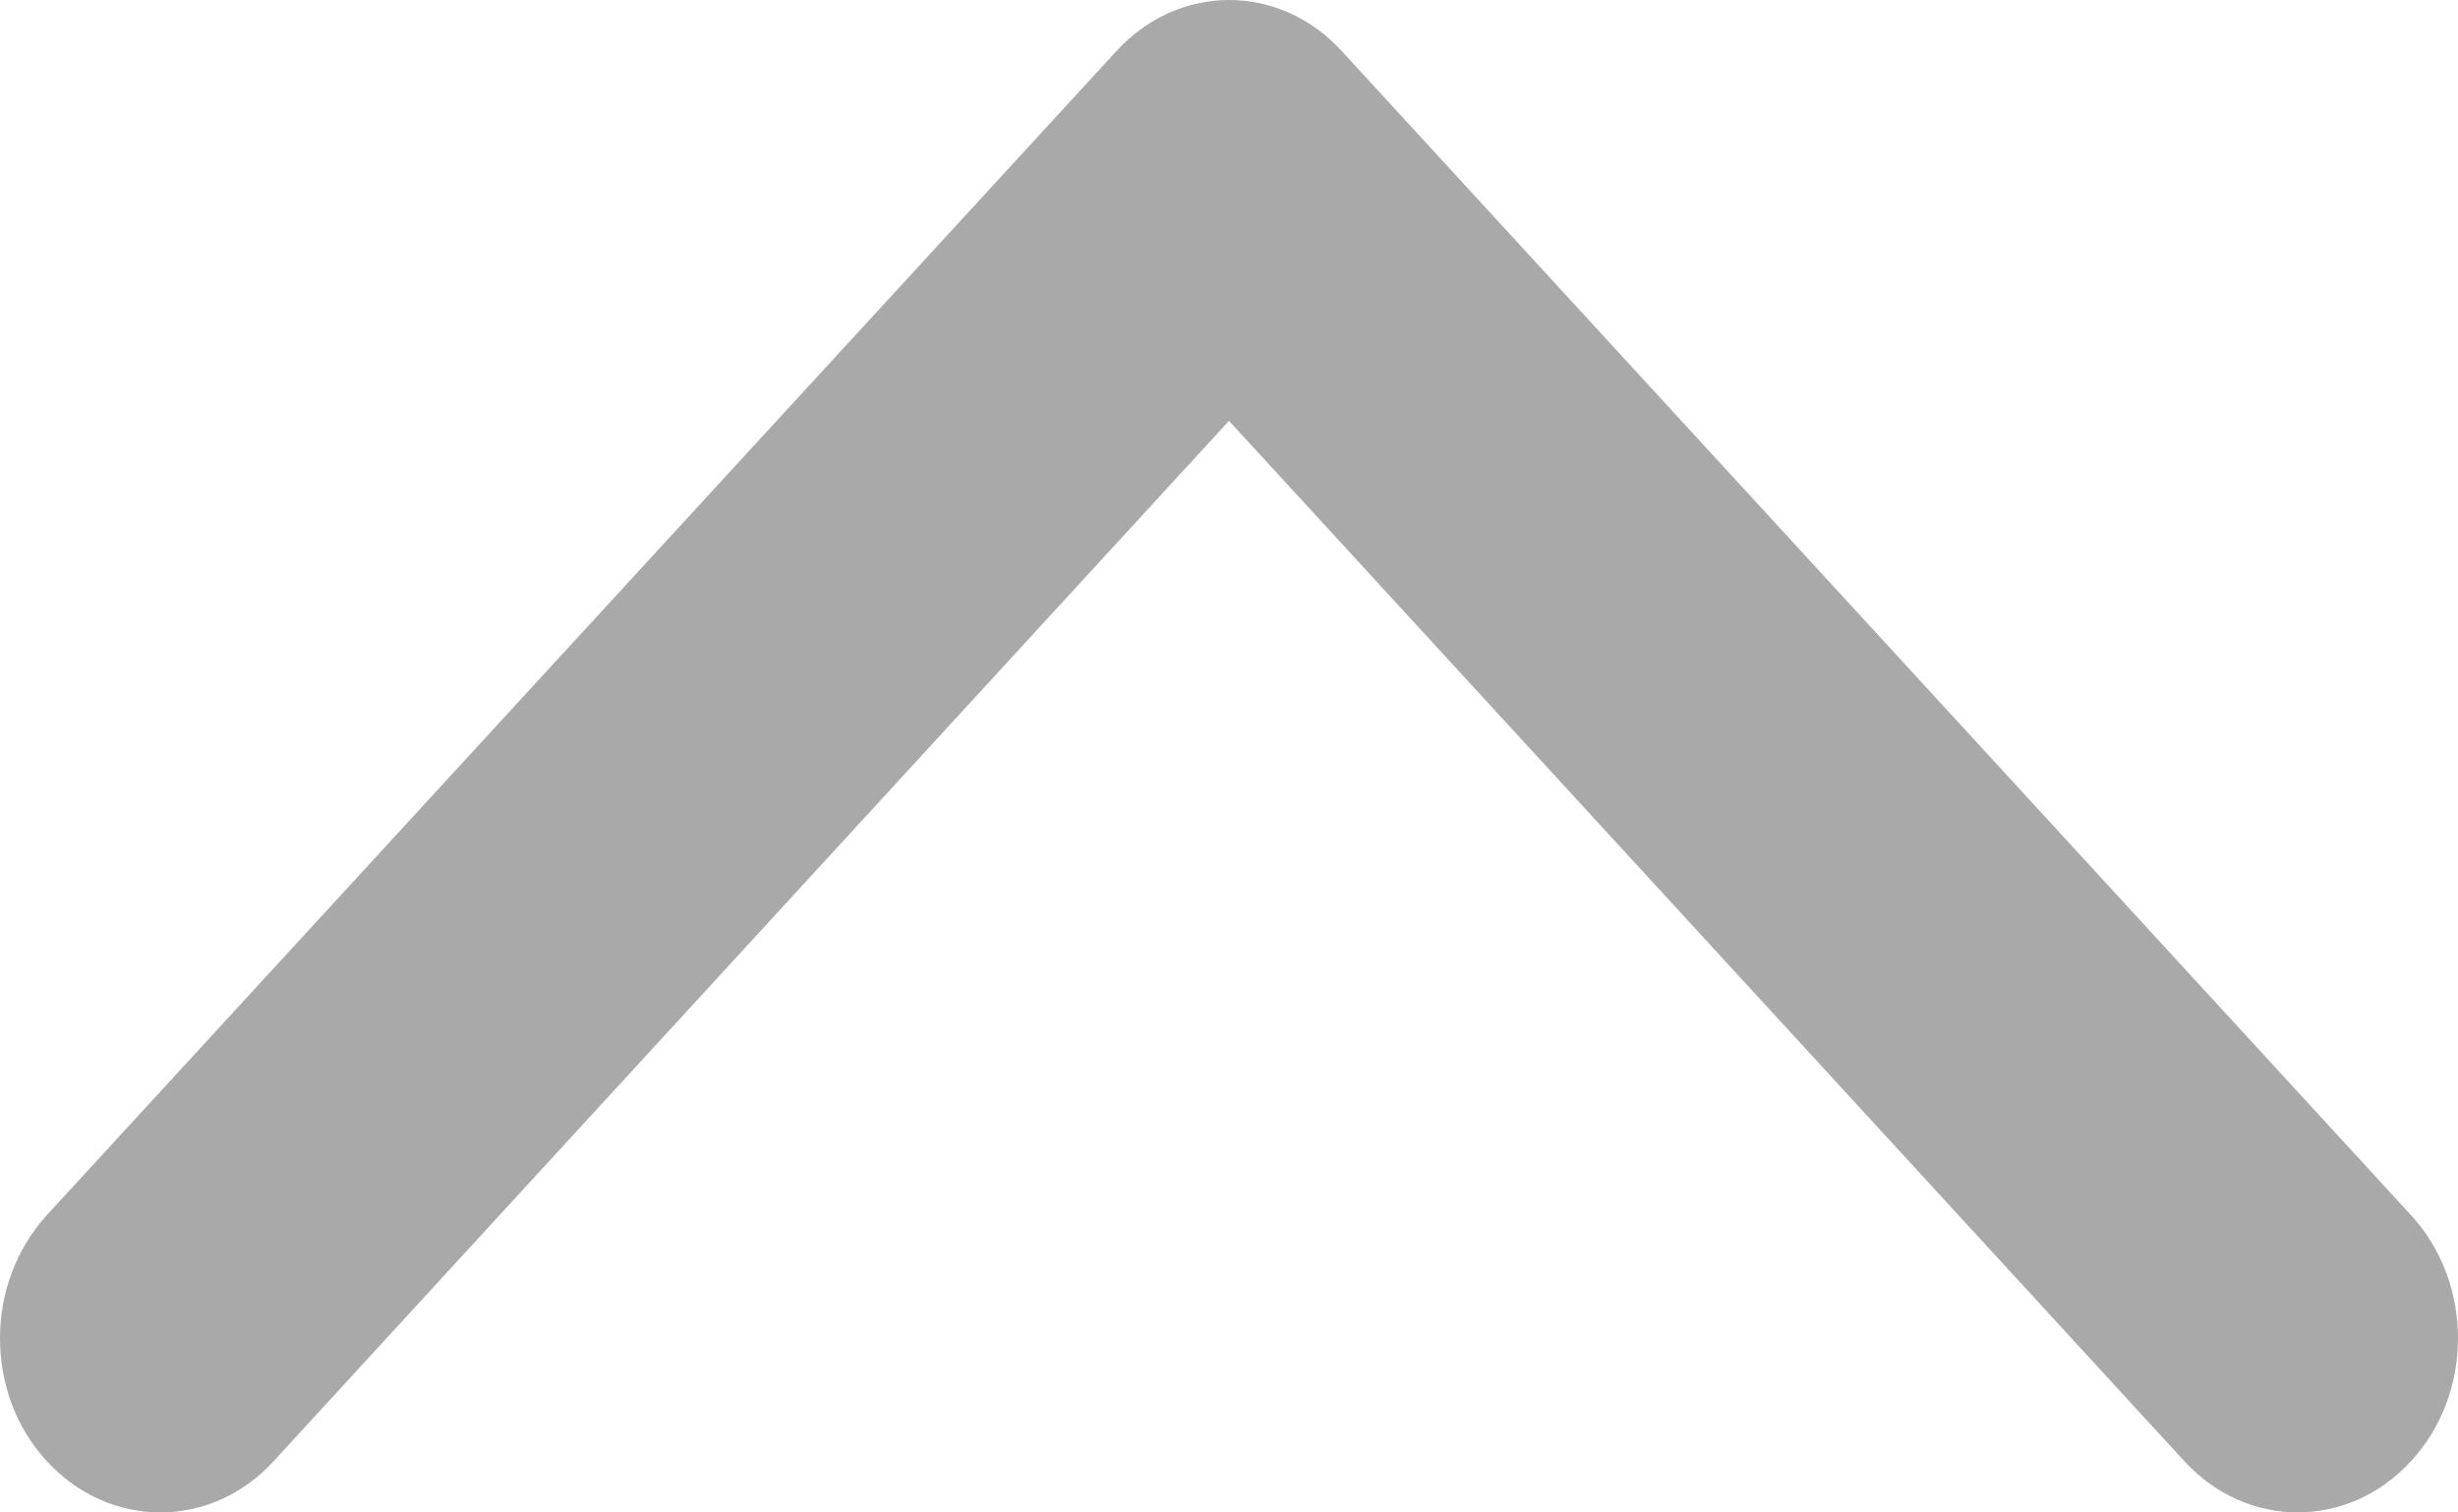 <?xml version="1.0" encoding="UTF-8"?>
<svg width="13px" height="8px" viewBox="0 0 13 8" version="1.1" xmlns="http://www.w3.org/2000/svg" xmlns:xlink="http://www.w3.org/1999/xlink">
    <!-- Generator: Sketch 52.2 (67145) - http://www.bohemiancoding.com/sketch -->
    <title>箭头-收起@1x</title>
    <desc>Created with Sketch.</desc>
    <g id="时光宝库web版" stroke="none" stroke-width="1" fill="none" fill-rule="evenodd">
        <g id="切图" transform="translate(-325, -970)" fill="#A9A9A9">
            <path d="M334.578,967.5 C334.815,967.5 335.05,967.582 335.229,967.748 C335.59,968.08 335.59,968.617 335.229,968.947 L329.726,974 L335.229,979.053 C335.59,979.384 335.59,979.92 335.229,980.251 C334.871,980.583 334.287,980.583 333.927,980.251 L327.773,974.599 C327.409,974.269 327.409,973.733 327.773,973.402 L333.927,967.748 C334.108,967.583 334.343,967.5 334.578,967.5" id="箭头-收起" transform="translate(331.5, 974) scale(1, -1) rotate(-90) translate(-331.5, -974) "></path>
        </g>
    </g>
</svg>